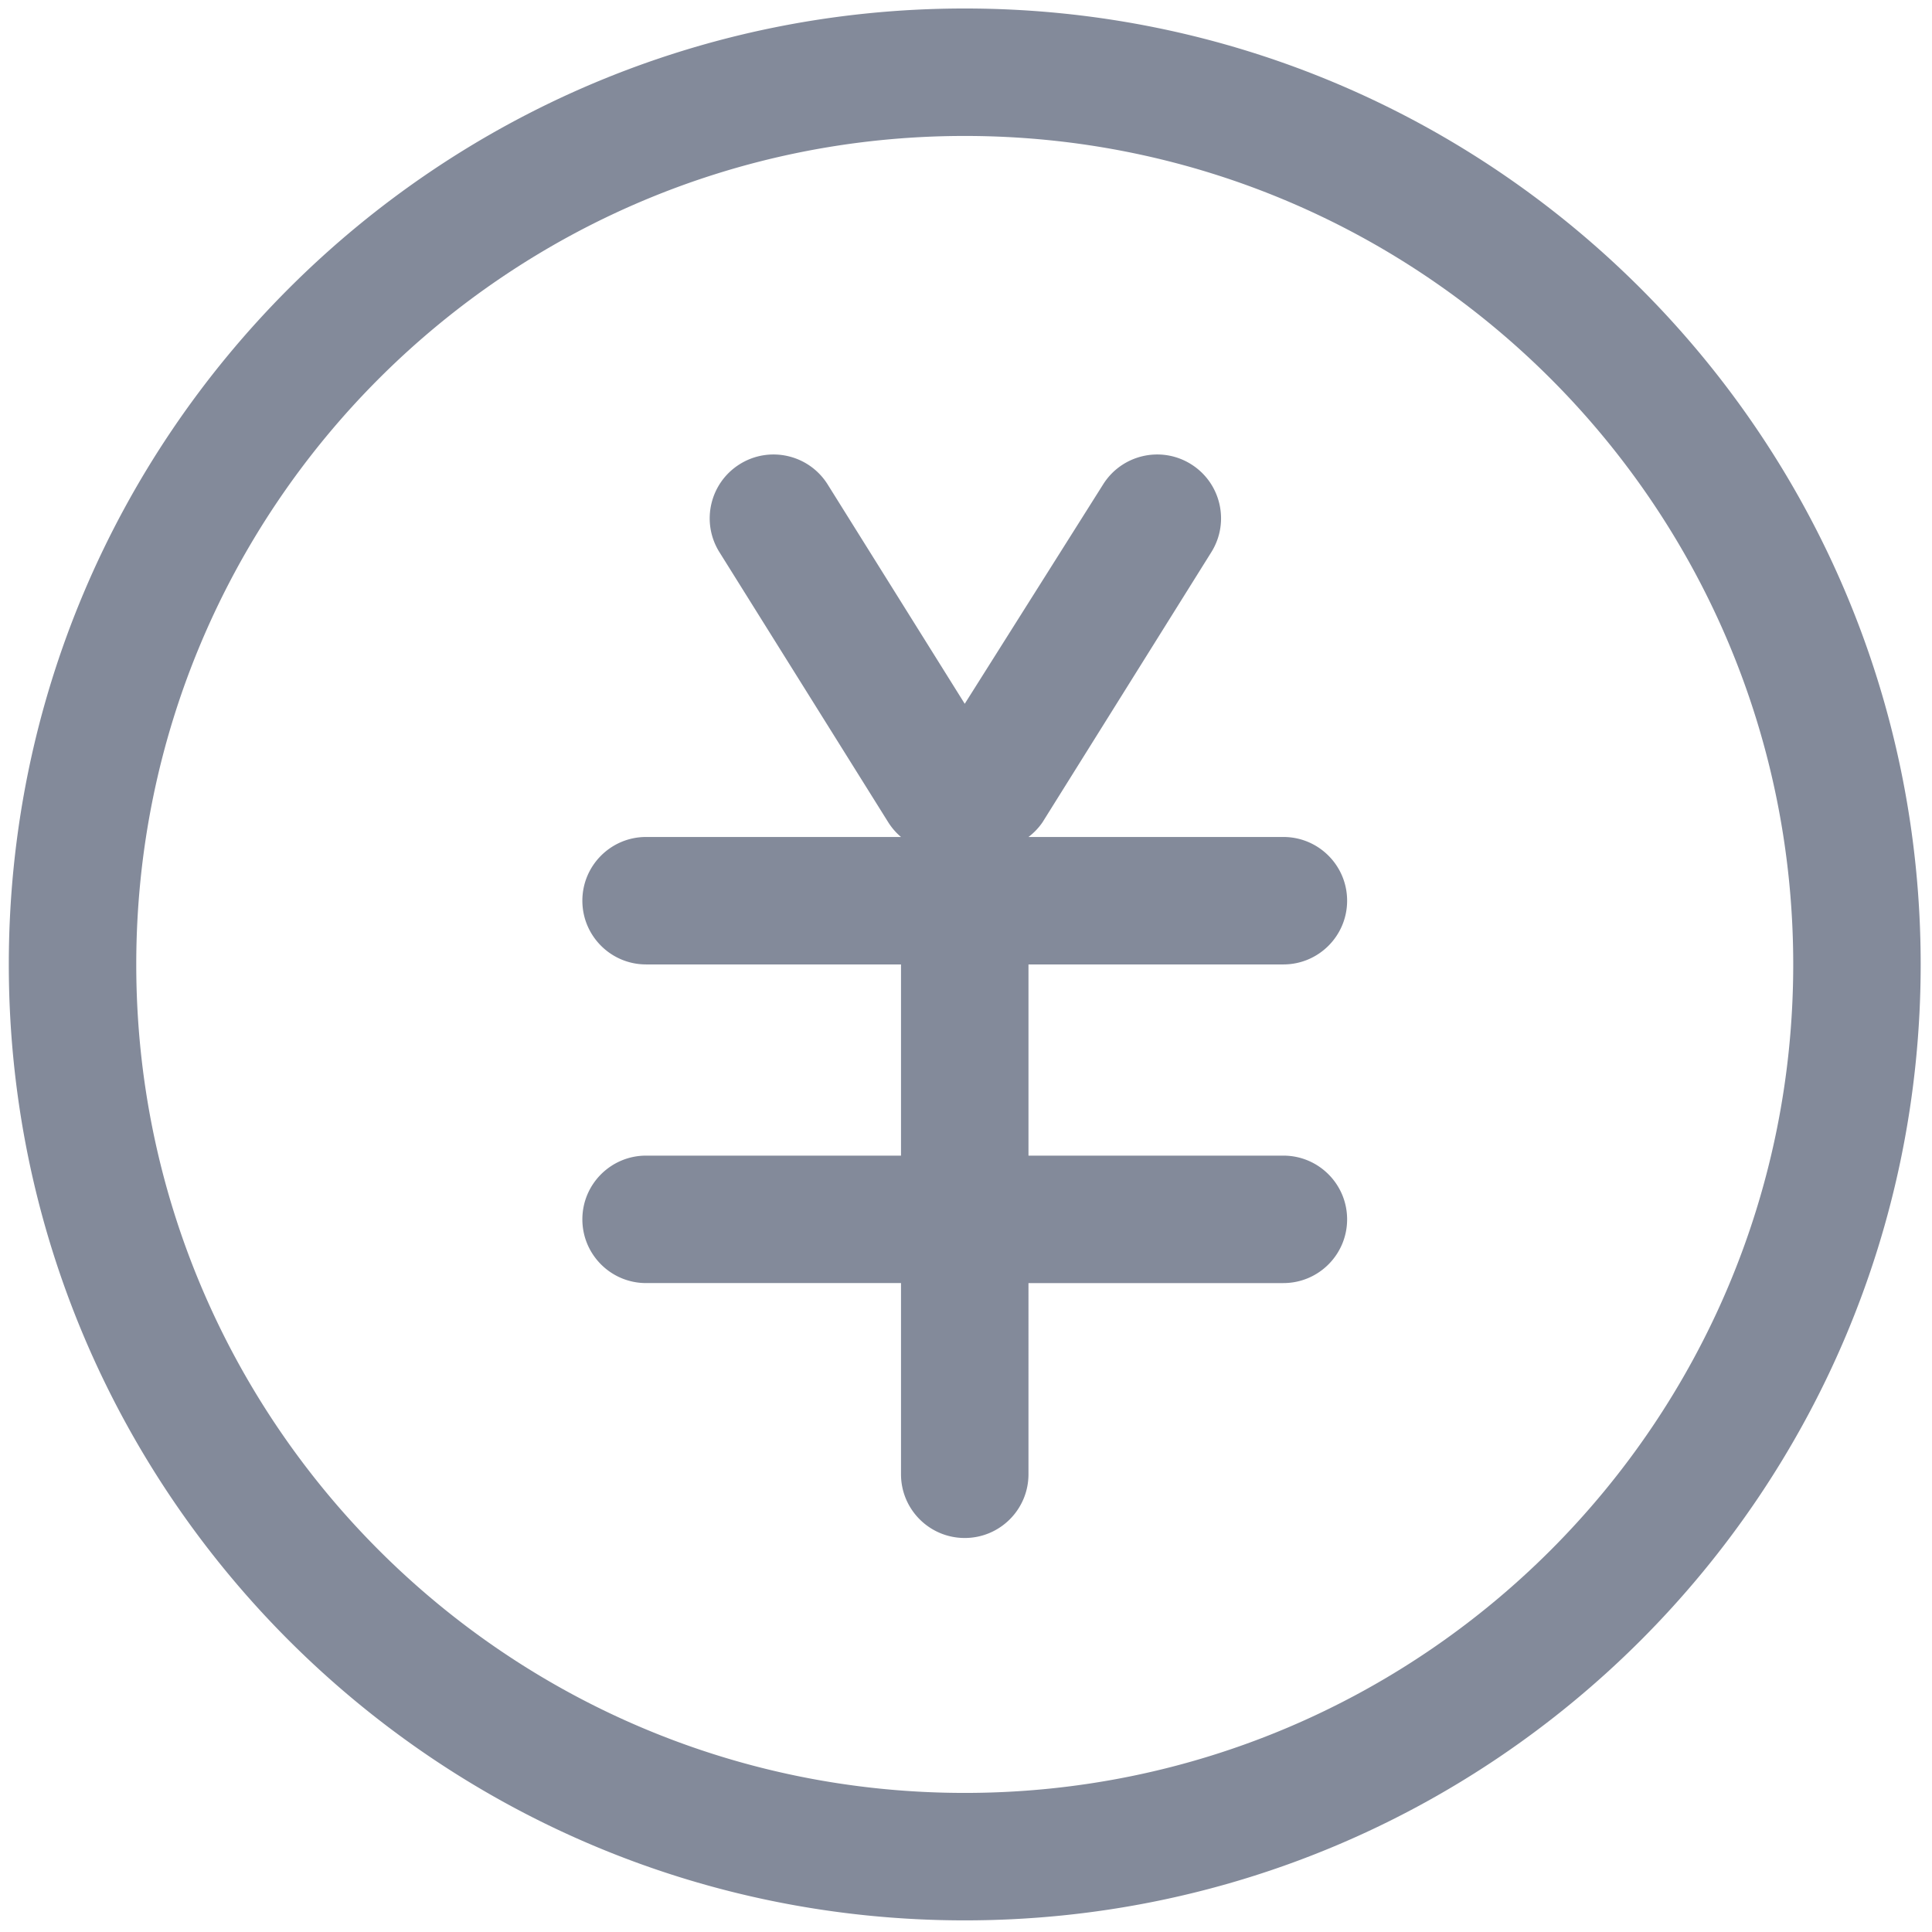 <?xml version="1.0" standalone="no"?><!DOCTYPE svg PUBLIC "-//W3C//DTD SVG 1.1//EN" "http://www.w3.org/Graphics/SVG/1.1/DTD/svg11.dtd"><svg class="icon" width="200px" height="200.00px" viewBox="0 0 1024 1024" version="1.1" xmlns="http://www.w3.org/2000/svg"><path fill="#838a9a" d="M511.333 4.503C231.508 4.503 4.667 231.345 4.667 511.17s226.841 506.667 506.667 506.667S1018 790.995 1018 511.17 791.158 4.503 511.333 4.503z m0 945.779c-242.515 0-439.112-196.597-439.112-439.112S268.818 72.057 511.333 72.057 950.446 268.654 950.446 511.17 753.849 950.282 511.333 950.282z m0 0M680.222 511.17c18.653 0 33.78-15.122 33.78-33.78 0-18.652-15.127-33.774-33.78-33.774H545.114a33.673 33.673 0 0 0 7.426-7.773l89.511-143.217c9.891-15.853 5.051-36.723-10.808-46.613-15.854-9.885-36.723-5.046-46.613 10.808L511.333 373.02l-72.621-116.2c-9.891-15.853-30.76-20.693-46.613-10.808-15.86 9.89-20.699 30.76-10.809 46.613l89.511 143.217a33.813 33.813 0 0 0 6.752 7.773H342.444c-18.653 0-33.78 15.122-33.78 33.774 0 18.658 15.127 33.78 33.78 33.78h135.108v101.335H342.444c-18.653 0-33.78 15.122-33.78 33.774 0 18.658 15.127 33.78 33.78 33.78h135.108v101.335c0 18.653 15.127 33.774 33.78 33.774s33.78-15.121 33.78-33.774V680.059h135.109c18.653 0 33.78-15.122 33.78-33.78 0-18.652-15.127-33.774-33.78-33.774H545.114V511.17h135.108z m0 0" /></svg>